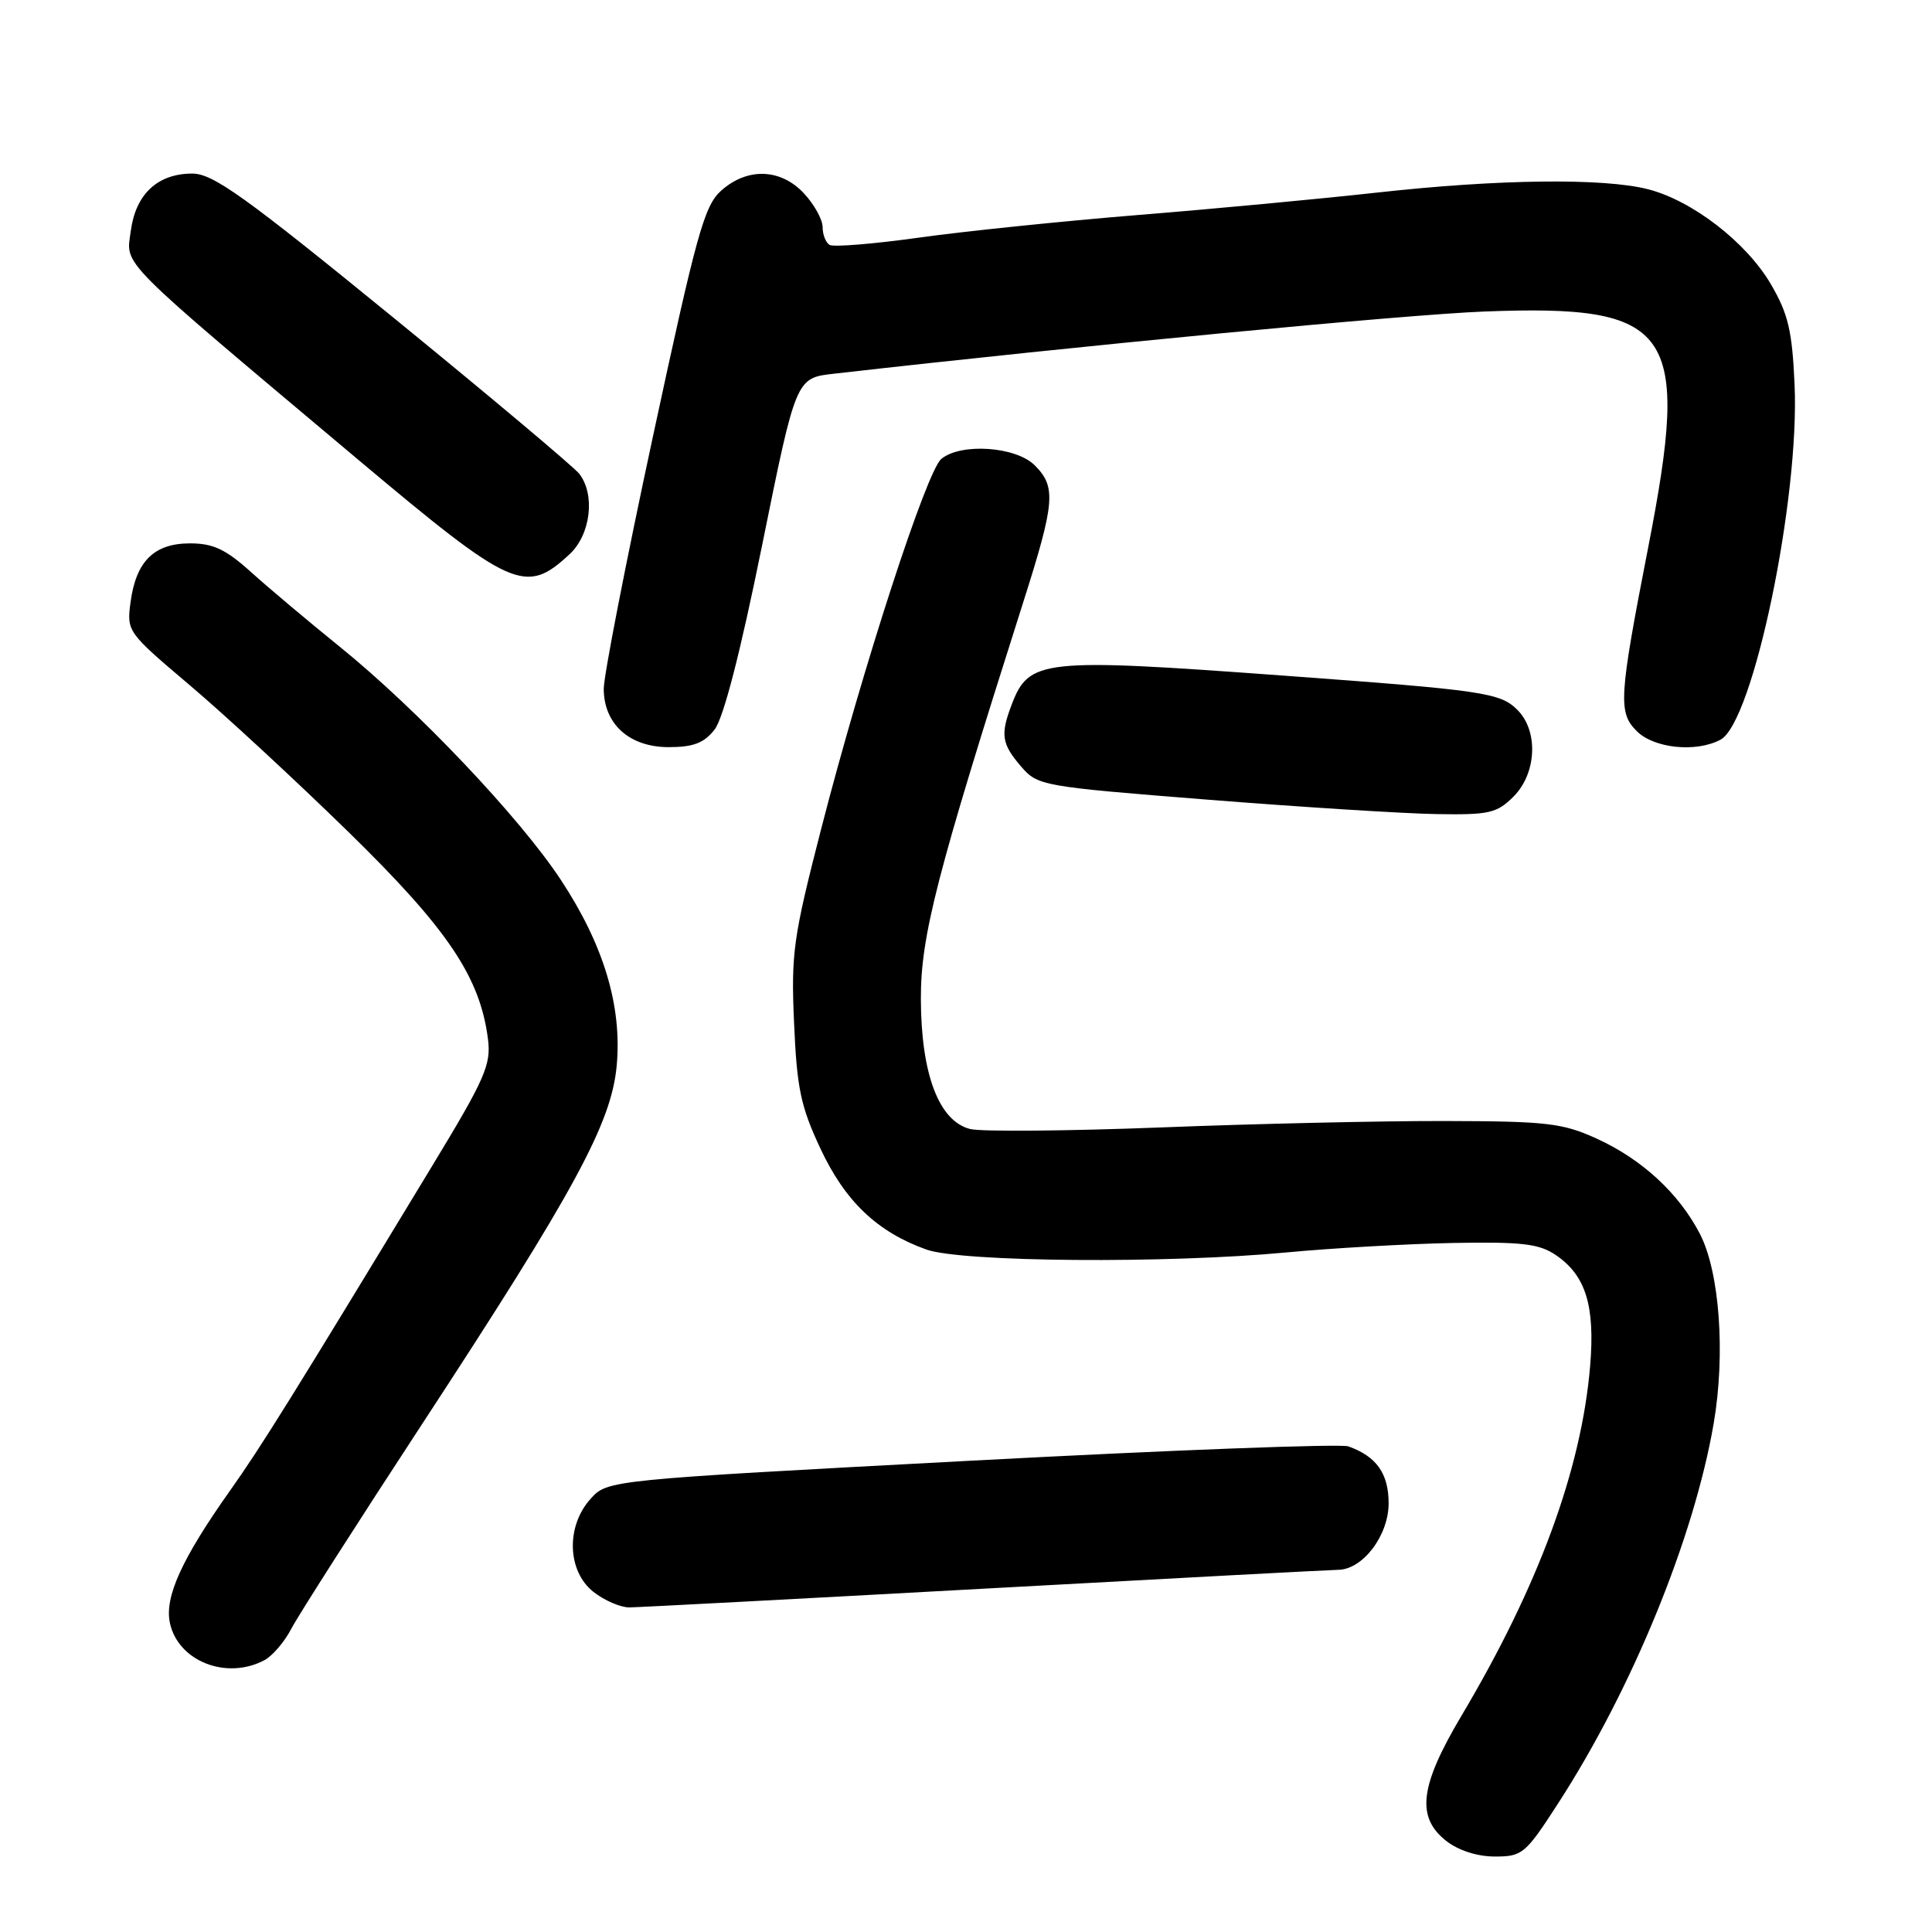 <?xml version="1.0" encoding="UTF-8" standalone="no"?>
<!DOCTYPE svg PUBLIC "-//W3C//DTD SVG 1.1//EN" "http://www.w3.org/Graphics/SVG/1.1/DTD/svg11.dtd" >
<svg xmlns="http://www.w3.org/2000/svg" xmlns:xlink="http://www.w3.org/1999/xlink" version="1.1" viewBox="0 0 256 256">
 <g >
 <path fill="currentColor"
d=" M 206.47 238.94 C 216.27 223.80 224.46 203.78 227.07 188.63 C 228.65 179.41 227.86 168.56 225.25 163.50 C 222.45 158.10 217.53 153.57 211.50 150.84 C 207.03 148.81 204.90 148.57 191.50 148.54 C 183.25 148.52 166.31 148.90 153.86 149.39 C 141.41 149.87 130.02 149.97 128.55 149.60 C 124.41 148.56 122.05 142.33 122.02 132.38 C 122.00 124.03 124.08 115.96 135.52 80.00 C 139.81 66.53 139.98 64.53 137.10 61.65 C 134.60 59.16 127.32 58.66 124.73 60.81 C 122.77 62.43 114.30 88.51 108.86 109.64 C 105.09 124.29 104.81 126.27 105.22 135.59 C 105.59 144.19 106.10 146.63 108.71 152.19 C 111.98 159.19 116.25 163.25 122.75 165.57 C 127.41 167.24 154.71 167.45 170.50 165.95 C 176.55 165.38 186.45 164.82 192.50 164.70 C 201.67 164.53 203.94 164.80 206.15 166.30 C 210.13 169.00 211.37 173.02 210.70 181.02 C 209.55 194.70 203.86 210.18 193.66 227.33 C 188.12 236.65 187.62 240.77 191.63 243.93 C 193.26 245.20 195.74 246.00 198.09 246.00 C 201.72 246.00 202.13 245.66 206.47 238.94 Z  M 35.06 219.97 C 36.11 219.40 37.69 217.56 38.57 215.87 C 39.44 214.18 47.27 201.93 55.96 188.65 C 76.22 157.69 81.02 148.83 81.72 141.17 C 82.43 133.30 80.00 125.22 74.33 116.61 C 68.88 108.33 55.30 94.01 45.00 85.68 C 40.88 82.35 35.60 77.91 33.27 75.81 C 29.91 72.78 28.25 72.00 25.18 72.00 C 20.42 72.00 18.03 74.36 17.30 79.78 C 16.78 83.67 16.86 83.78 25.14 90.79 C 29.74 94.68 39.18 103.41 46.11 110.18 C 59.31 123.07 63.61 129.44 64.66 137.69 C 65.09 141.08 64.28 142.93 57.26 154.50 C 38.73 185.07 34.57 191.75 30.52 197.46 C 24.08 206.55 21.76 211.65 22.52 215.08 C 23.63 220.15 30.05 222.65 35.06 219.97 Z  M 130.50 210.50 C 155.25 209.14 176.31 208.02 177.30 208.01 C 180.56 207.99 184.00 203.47 184.00 199.20 C 184.00 195.25 182.39 192.98 178.66 191.65 C 177.64 191.29 155.14 192.14 128.66 193.55 C 80.50 196.11 80.50 196.11 78.25 198.61 C 74.97 202.25 75.16 208.19 78.63 210.93 C 80.08 212.07 82.22 212.99 83.38 212.99 C 84.55 212.98 105.75 211.86 130.50 210.50 Z  M 200.55 105.55 C 203.62 102.47 203.87 96.87 201.07 94.07 C 198.78 91.78 196.65 91.47 169.91 89.51 C 138.00 87.17 136.34 87.35 134.04 93.40 C 132.54 97.34 132.73 98.57 135.27 101.53 C 137.51 104.13 137.95 104.21 160.02 105.96 C 172.39 106.94 186.01 107.80 190.30 107.87 C 197.33 107.99 198.33 107.76 200.55 105.55 Z  M 94.68 96.68 C 95.86 95.17 98.08 86.57 100.99 72.22 C 105.47 50.08 105.47 50.08 110.49 49.52 C 143.32 45.78 186.17 41.69 196.64 41.28 C 221.74 40.31 224.04 43.61 218.40 72.50 C 214.51 92.47 214.39 94.39 216.88 96.88 C 219.17 99.17 224.75 99.74 227.98 98.01 C 232.31 95.69 238.48 66.08 237.79 50.93 C 237.47 43.80 236.94 41.57 234.64 37.64 C 231.38 32.08 224.19 26.54 218.31 25.06 C 212.41 23.57 198.51 23.74 182.63 25.50 C 175.17 26.33 160.84 27.68 150.78 28.49 C 140.73 29.31 127.63 30.66 121.67 31.50 C 115.71 32.33 110.43 32.76 109.92 32.45 C 109.41 32.14 109.00 31.07 109.00 30.09 C 109.00 29.10 107.90 27.10 106.55 25.65 C 103.47 22.32 99.05 22.16 95.57 25.25 C 93.32 27.25 92.31 30.91 86.52 57.82 C 82.93 74.50 80.00 89.55 80.00 91.26 C 80.00 95.94 83.40 99.00 88.60 99.00 C 91.86 99.00 93.28 98.46 94.68 96.68 Z  M 75.47 73.44 C 78.27 70.84 78.91 65.55 76.75 62.77 C 76.06 61.89 64.98 52.57 52.12 42.08 C 32.41 26.00 28.22 23.00 25.48 23.00 C 20.89 23.00 17.98 25.71 17.33 30.60 C 16.70 35.31 15.16 33.76 47.40 60.86 C 67.91 78.09 69.63 78.86 75.47 73.44 Z "/>
</g>
</svg>
